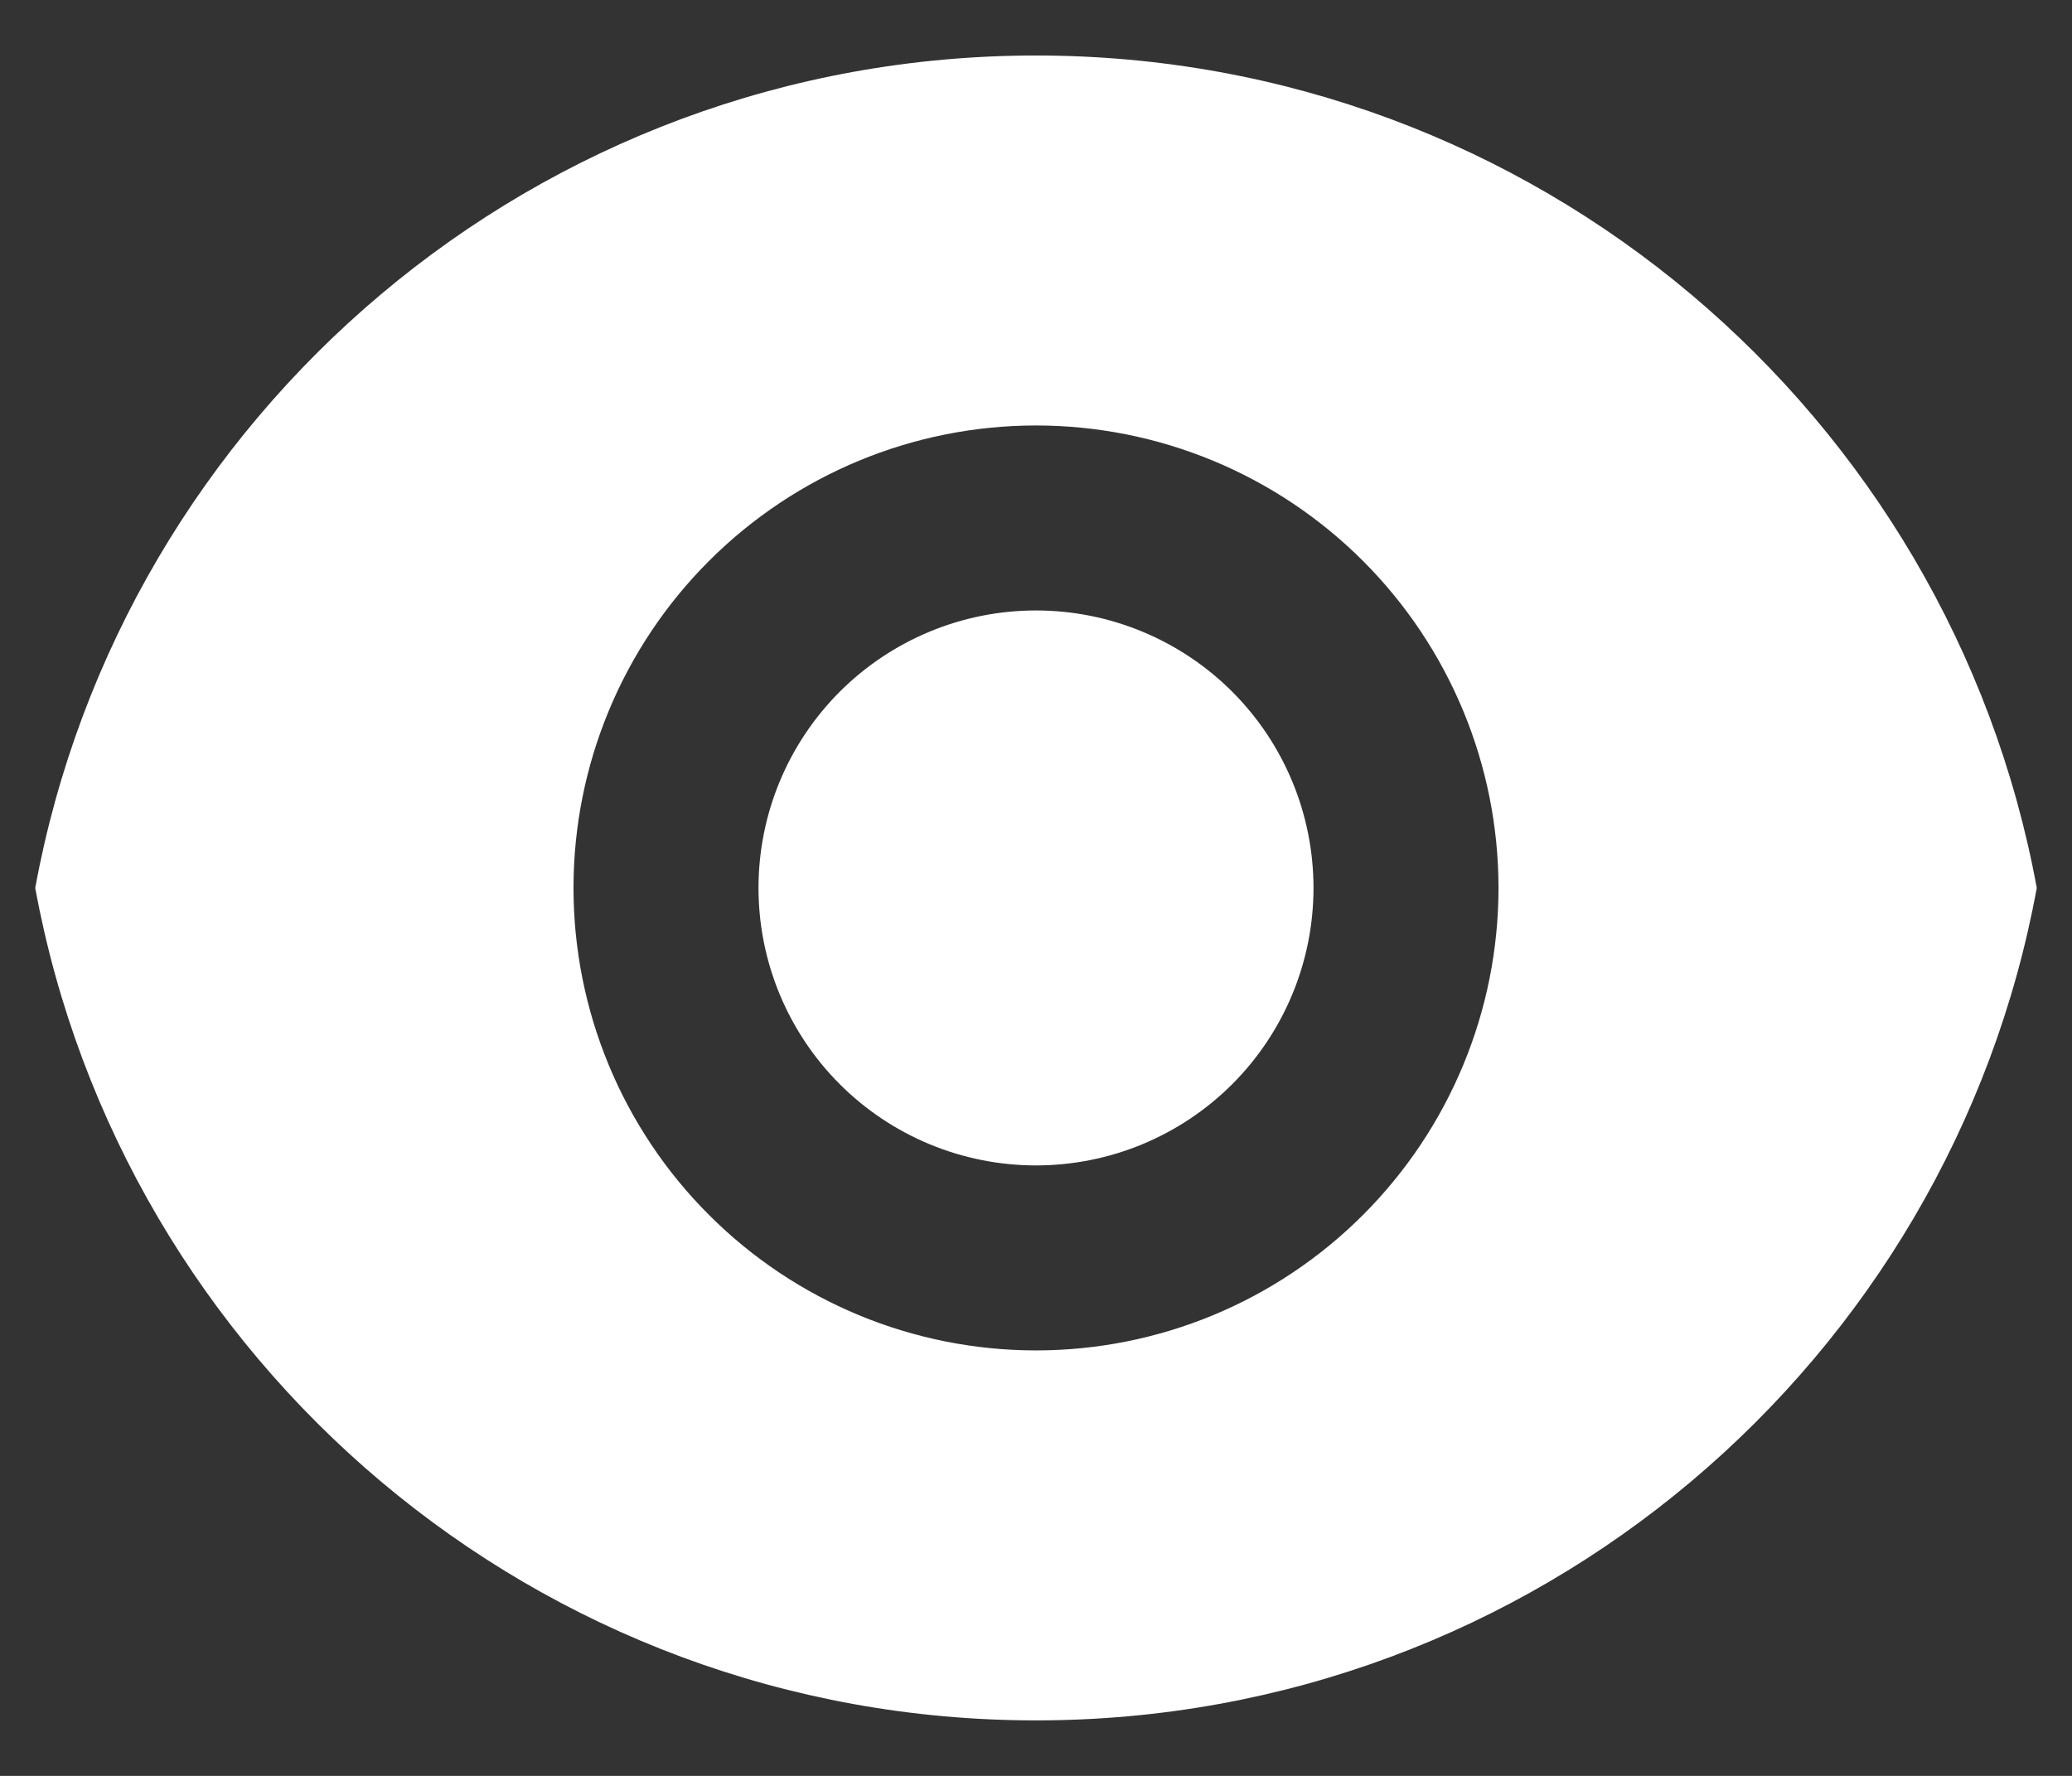 <svg width="28" height="24" viewBox="0 0 28 24" fill="none" xmlns="http://www.w3.org/2000/svg">
<rect x="0" y="0" width="28" height="24" fill="#333333" stroke="none"/>
<path d="M0.476 12C1.651 5.6 7.26 0.75 14 0.75C20.74 0.75 26.348 5.6 27.524 12C26.349 18.4 20.74 23.25 14 23.25C7.26 23.25 1.653 18.4 0.476 12ZM14 18.25C15.658 18.25 17.247 17.592 18.419 16.419C19.591 15.247 20.25 13.658 20.25 12C20.25 10.342 19.591 8.753 18.419 7.581C17.247 6.409 15.658 5.75 14 5.75C12.342 5.75 10.753 6.409 9.581 7.581C8.408 8.753 7.75 10.342 7.75 12C7.75 13.658 8.408 15.247 9.581 16.419C10.753 17.592 12.342 18.25 14 18.25ZM14 15.75C13.005 15.75 12.052 15.355 11.348 14.652C10.645 13.948 10.25 12.995 10.25 12C10.25 11.005 10.645 10.052 11.348 9.348C12.052 8.645 13.005 8.25 14 8.25C14.995 8.25 15.948 8.645 16.652 9.348C17.355 10.052 17.75 11.005 17.75 12C17.75 12.995 17.355 13.948 16.652 14.652C15.948 15.355 14.995 15.75 14 15.75Z" fill="white"/>
</svg>
